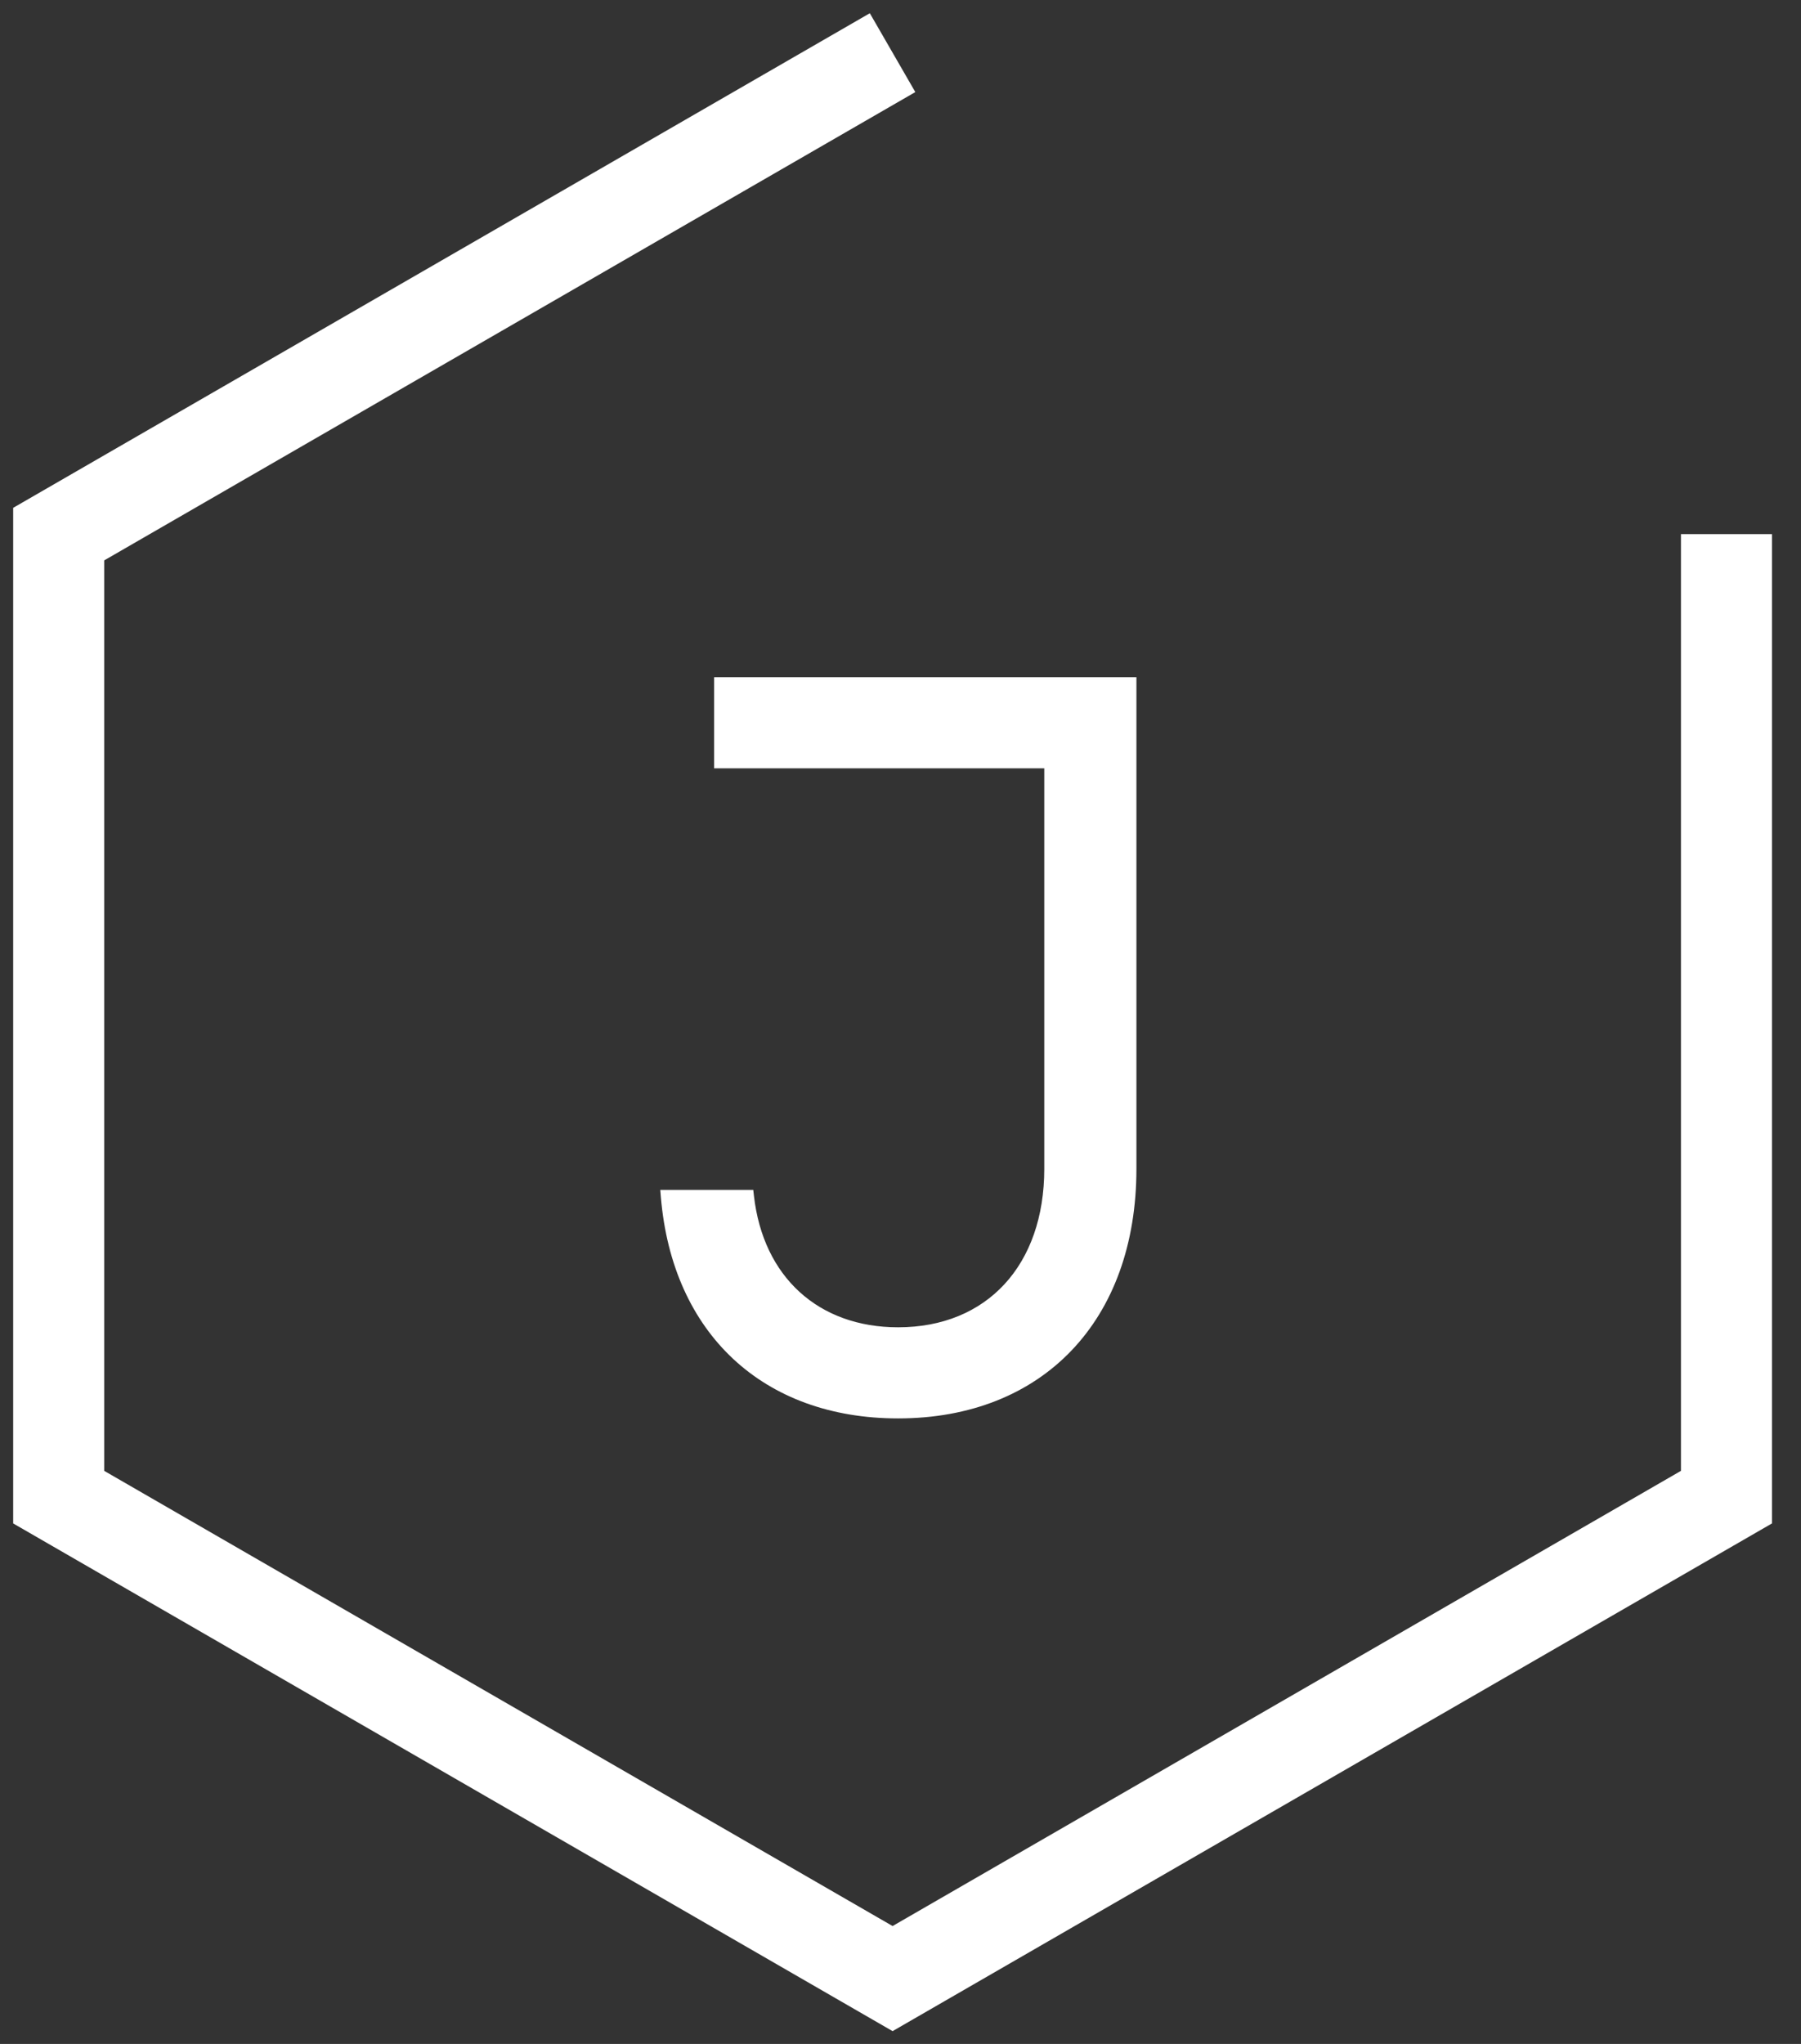 <?xml version="1.0" encoding="utf-8"?>
<!-- Generator: Adobe Illustrator 16.0.0, SVG Export Plug-In . SVG Version: 6.00 Build 0)  -->
<!DOCTYPE svg PUBLIC "-//W3C//DTD SVG 1.1//EN" "http://www.w3.org/Graphics/SVG/1.1/DTD/svg11.dtd">
<svg version="1.1" id="Layer_1" xmlns="http://www.w3.org/2000/svg" xmlns:xlink="http://www.w3.org/1999/xlink" x="0px" y="0px"
	 width="136.667px" height="155.085px" viewBox="0 0 136.667 155.085" enable-background="new 0 0 136.667 155.085"
	 xml:space="preserve">
<rect x="0" y="0" width="136.667" height="155.085" fill="#333333" stroke="none"/>
<polygon fill="#ffffff" points="66.005,1.004 1,38.532 1,115.591 67.733,154.114 134.464,115.591 134.464,40.526 127.557,40.526 
	127.557,111.602 67.733,146.139 7.907,111.602 7.907,42.52 69.458,6.986 "/>
<path fill="#ffffff" d="M68.152,107.623c-10.236,0-17.134-6.438-18.003-16.797l-0.044-0.54h7.056l0.05,0.443
	c0.699,6.157,4.892,9.981,10.941,9.981c6.739,0,11.092-4.718,11.092-12.025V58.296H54.191v-6.914h32.045v37.303
	C86.236,100.187,79.138,107.623,68.152,107.623"/>
</svg>
